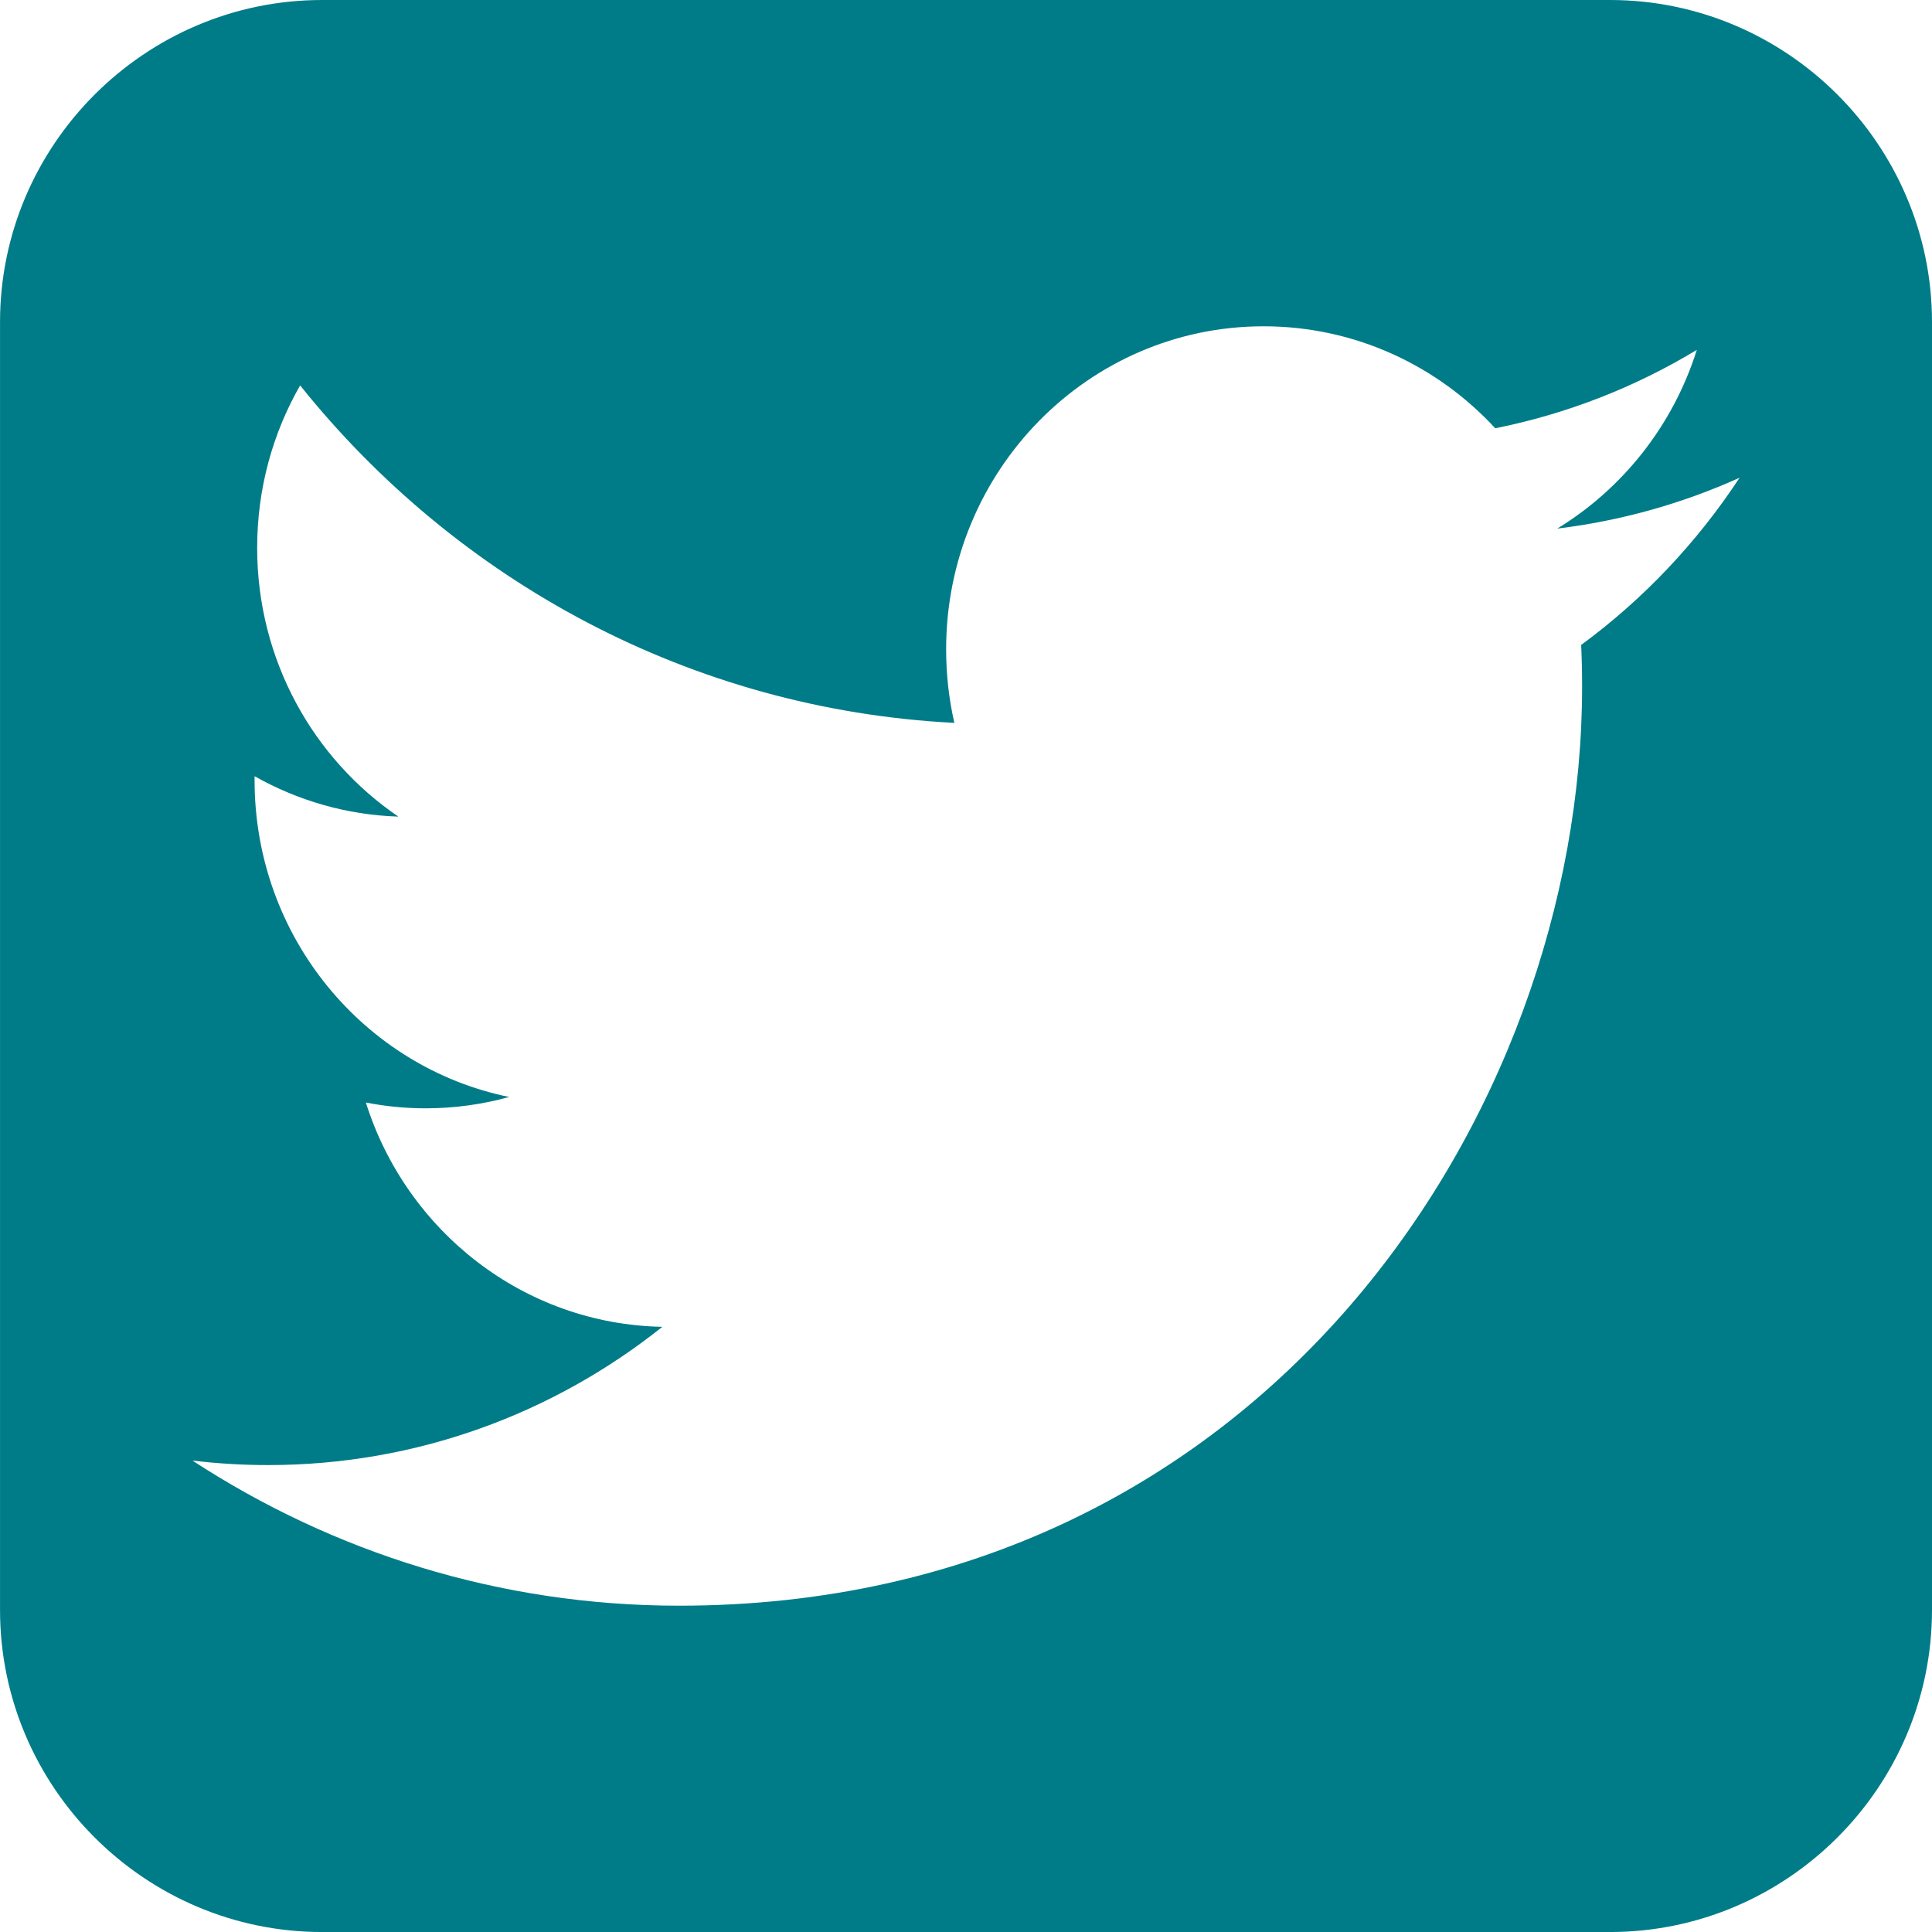 <?xml version="1.0" encoding="utf-8"?>
<!-- Generated by IcoMoon.io -->
<!DOCTYPE svg PUBLIC "-//W3C//DTD SVG 1.1//EN" "http://www.w3.org/Graphics/SVG/1.1/DTD/svg11.dtd">
<svg version="1.1" xmlns="http://www.w3.org/2000/svg" xmlns:xlink="http://www.w3.org/1999/xlink" width="75" height="75" viewBox="0 0 75 75">
	<path d="M62.501 0h-49.999c-6.876 0-12.501 5.626-12.501 12.502v49.997c0 6.88 5.626 12.502 12.501 12.502h49.999c6.876 0 12.499-5.621 12.499-12.502v-49.997c0-6.876-5.624-12.502-12.499-12.502zM61.381 25.037c0.024 0.538 0.036 1.079 0.036 1.622 0 16.568-12.394 35.674-35.058 35.674-6.958 0-13.435-2.076-18.888-5.634 0.964 0.116 1.945 0.175 2.939 0.175 5.773 0 11.086-2.005 15.303-5.367-5.392-0.101-9.942-3.726-11.51-8.707 0.752 0.146 1.524 0.225 2.318 0.225 1.124 0 2.212-0.154 3.246-0.44-5.637-1.152-9.884-6.219-9.884-12.294 0-0.053 0-0.105 0.001-0.158 1.661 0.939 3.561 1.503 5.581 1.568-3.306-2.248-5.482-6.086-5.482-10.436 0-2.298 0.607-4.452 1.668-6.303 6.077 7.586 15.156 12.577 25.397 13.1-0.21-0.918-0.319-1.875-0.319-2.857 0-6.924 5.517-12.538 12.322-12.538 3.544 0 6.747 1.522 8.994 3.959 2.807-0.562 5.444-1.605 7.825-3.043-0.92 2.928-2.874 5.385-5.417 6.937 2.492-0.303 4.867-0.977 7.077-1.974-1.651 2.514-3.74 4.722-6.148 6.49z" fill="#007c88" />
</svg>
